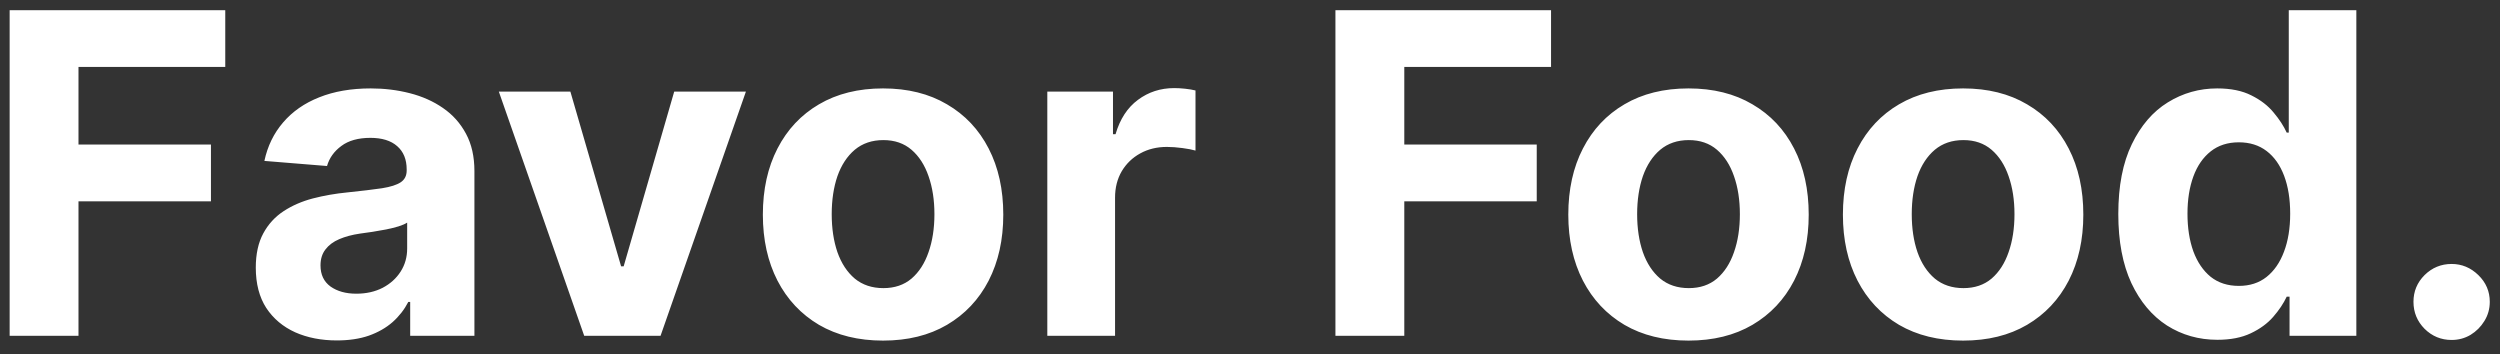 <svg width="134" height="19" viewBox="0 0 134 19" fill="none" xmlns="http://www.w3.org/2000/svg">
<rect x="0" y="0" width="134" height="19" fill="#333333" stroke="none"/>
<path d="M0.517 18V0.545H12.074V3.588H4.207V7.747H11.307V10.79H4.207V18H0.517ZM18.057 18.247C17.222 18.247 16.477 18.102 15.824 17.812C15.171 17.517 14.653 17.082 14.273 16.509C13.898 15.929 13.71 15.207 13.71 14.344C13.71 13.617 13.844 13.006 14.111 12.511C14.378 12.017 14.742 11.619 15.202 11.318C15.662 11.017 16.185 10.79 16.77 10.636C17.361 10.483 17.98 10.375 18.628 10.312C19.389 10.233 20.003 10.159 20.469 10.091C20.935 10.017 21.273 9.909 21.483 9.767C21.693 9.625 21.798 9.415 21.798 9.136V9.085C21.798 8.545 21.628 8.128 21.287 7.832C20.952 7.537 20.474 7.389 19.855 7.389C19.202 7.389 18.682 7.534 18.296 7.824C17.909 8.108 17.653 8.466 17.528 8.898L14.171 8.625C14.341 7.83 14.676 7.142 15.176 6.562C15.676 5.977 16.321 5.528 17.111 5.216C17.906 4.898 18.827 4.739 19.872 4.739C20.599 4.739 21.296 4.824 21.96 4.994C22.631 5.165 23.224 5.429 23.741 5.787C24.264 6.145 24.676 6.605 24.977 7.168C25.278 7.724 25.429 8.392 25.429 9.17V18H21.986V16.185H21.884C21.673 16.594 21.392 16.954 21.04 17.267C20.688 17.574 20.264 17.815 19.77 17.991C19.276 18.162 18.704 18.247 18.057 18.247ZM19.097 15.742C19.631 15.742 20.102 15.636 20.511 15.426C20.921 15.21 21.241 14.921 21.474 14.557C21.707 14.193 21.824 13.781 21.824 13.321V11.932C21.71 12.006 21.554 12.074 21.355 12.136C21.162 12.193 20.943 12.247 20.699 12.298C20.454 12.344 20.21 12.386 19.966 12.426C19.722 12.46 19.5 12.492 19.301 12.52C18.875 12.582 18.503 12.682 18.185 12.818C17.866 12.954 17.619 13.139 17.443 13.372C17.267 13.599 17.179 13.883 17.179 14.224C17.179 14.719 17.358 15.097 17.716 15.358C18.079 15.614 18.54 15.742 19.097 15.742ZM39.981 4.909L35.405 18H31.314L26.737 4.909H30.572L33.291 14.276H33.428L36.138 4.909H39.981ZM47.332 18.256C46.008 18.256 44.864 17.974 43.898 17.412C42.938 16.844 42.196 16.054 41.673 15.043C41.151 14.026 40.889 12.847 40.889 11.506C40.889 10.153 41.151 8.972 41.673 7.96C42.196 6.943 42.938 6.153 43.898 5.591C44.864 5.023 46.008 4.739 47.332 4.739C48.656 4.739 49.798 5.023 50.758 5.591C51.724 6.153 52.469 6.943 52.992 7.96C53.514 8.972 53.776 10.153 53.776 11.506C53.776 12.847 53.514 14.026 52.992 15.043C52.469 16.054 51.724 16.844 50.758 17.412C49.798 17.974 48.656 18.256 47.332 18.256ZM47.349 15.443C47.952 15.443 48.455 15.273 48.858 14.932C49.261 14.585 49.565 14.114 49.77 13.517C49.98 12.921 50.085 12.242 50.085 11.48C50.085 10.719 49.98 10.04 49.77 9.443C49.565 8.847 49.261 8.375 48.858 8.028C48.455 7.682 47.952 7.509 47.349 7.509C46.742 7.509 46.23 7.682 45.815 8.028C45.406 8.375 45.097 8.847 44.886 9.443C44.682 10.04 44.58 10.719 44.58 11.48C44.58 12.242 44.682 12.921 44.886 13.517C45.097 14.114 45.406 14.585 45.815 14.932C46.23 15.273 46.742 15.443 47.349 15.443ZM56.136 18V4.909H59.656V7.193H59.793C60.031 6.381 60.432 5.767 60.994 5.352C61.557 4.932 62.205 4.722 62.938 4.722C63.119 4.722 63.315 4.733 63.526 4.756C63.736 4.778 63.92 4.81 64.079 4.849V8.071C63.909 8.02 63.673 7.974 63.372 7.935C63.071 7.895 62.795 7.875 62.545 7.875C62.011 7.875 61.534 7.991 61.114 8.224C60.699 8.452 60.369 8.77 60.125 9.179C59.886 9.588 59.767 10.06 59.767 10.594V18H56.136ZM71.579 18V0.545H83.136V3.588H75.27V7.747H82.369V10.79H75.27V18H71.579ZM90.504 18.256C89.18 18.256 88.035 17.974 87.07 17.412C86.109 16.844 85.368 16.054 84.845 15.043C84.322 14.026 84.061 12.847 84.061 11.506C84.061 10.153 84.322 8.972 84.845 7.96C85.368 6.943 86.109 6.153 87.07 5.591C88.035 5.023 89.18 4.739 90.504 4.739C91.828 4.739 92.97 5.023 93.93 5.591C94.896 6.153 95.641 6.943 96.163 7.96C96.686 8.972 96.947 10.153 96.947 11.506C96.947 12.847 96.686 14.026 96.163 15.043C95.641 16.054 94.896 16.844 93.93 17.412C92.97 17.974 91.828 18.256 90.504 18.256ZM90.521 15.443C91.124 15.443 91.626 15.273 92.03 14.932C92.433 14.585 92.737 14.114 92.942 13.517C93.152 12.921 93.257 12.242 93.257 11.48C93.257 10.719 93.152 10.04 92.942 9.443C92.737 8.847 92.433 8.375 92.03 8.028C91.626 7.682 91.124 7.509 90.521 7.509C89.913 7.509 89.402 7.682 88.987 8.028C88.578 8.375 88.269 8.847 88.058 9.443C87.854 10.04 87.751 10.719 87.751 11.48C87.751 12.242 87.854 12.921 88.058 13.517C88.269 14.114 88.578 14.585 88.987 14.932C89.402 15.273 89.913 15.443 90.521 15.443ZM105.223 18.256C103.899 18.256 102.754 17.974 101.788 17.412C100.828 16.844 100.087 16.054 99.564 15.043C99.041 14.026 98.78 12.847 98.78 11.506C98.78 10.153 99.041 8.972 99.564 7.96C100.087 6.943 100.828 6.153 101.788 5.591C102.754 5.023 103.899 4.739 105.223 4.739C106.547 4.739 107.689 5.023 108.649 5.591C109.615 6.153 110.359 6.943 110.882 7.96C111.405 8.972 111.666 10.153 111.666 11.506C111.666 12.847 111.405 14.026 110.882 15.043C110.359 16.054 109.615 16.844 108.649 17.412C107.689 17.974 106.547 18.256 105.223 18.256ZM105.24 15.443C105.842 15.443 106.345 15.273 106.749 14.932C107.152 14.585 107.456 14.114 107.661 13.517C107.871 12.921 107.976 12.242 107.976 11.48C107.976 10.719 107.871 10.04 107.661 9.443C107.456 8.847 107.152 8.375 106.749 8.028C106.345 7.682 105.842 7.509 105.24 7.509C104.632 7.509 104.121 7.682 103.706 8.028C103.297 8.375 102.987 8.847 102.777 9.443C102.572 10.04 102.47 10.719 102.47 11.48C102.47 12.242 102.572 12.921 102.777 13.517C102.987 14.114 103.297 14.585 103.706 14.932C104.121 15.273 104.632 15.443 105.24 15.443ZM118.851 18.213C117.857 18.213 116.956 17.957 116.149 17.446C115.348 16.929 114.712 16.171 114.24 15.171C113.774 14.165 113.541 12.932 113.541 11.472C113.541 9.972 113.783 8.724 114.266 7.73C114.749 6.73 115.391 5.983 116.192 5.489C116.999 4.989 117.882 4.739 118.842 4.739C119.575 4.739 120.186 4.864 120.675 5.114C121.169 5.358 121.567 5.665 121.868 6.034C122.175 6.398 122.408 6.756 122.567 7.108H122.678V0.545H126.3V18H122.72V15.903H122.567C122.396 16.267 122.155 16.628 121.842 16.986C121.536 17.338 121.135 17.631 120.641 17.864C120.152 18.097 119.555 18.213 118.851 18.213ZM120.001 15.324C120.587 15.324 121.081 15.165 121.484 14.847C121.893 14.523 122.206 14.071 122.422 13.492C122.643 12.912 122.754 12.233 122.754 11.454C122.754 10.676 122.646 10 122.43 9.426C122.214 8.852 121.902 8.409 121.493 8.097C121.084 7.784 120.587 7.628 120.001 7.628C119.405 7.628 118.902 7.79 118.493 8.114C118.084 8.438 117.774 8.886 117.564 9.46C117.354 10.034 117.249 10.699 117.249 11.454C117.249 12.216 117.354 12.889 117.564 13.474C117.78 14.054 118.089 14.508 118.493 14.838C118.902 15.162 119.405 15.324 120.001 15.324ZM131.407 18.222C130.844 18.222 130.362 18.023 129.958 17.625C129.56 17.222 129.362 16.739 129.362 16.176C129.362 15.619 129.56 15.142 129.958 14.744C130.362 14.347 130.844 14.148 131.407 14.148C131.952 14.148 132.43 14.347 132.839 14.744C133.248 15.142 133.452 15.619 133.452 16.176C133.452 16.551 133.356 16.895 133.163 17.207C132.975 17.514 132.728 17.761 132.421 17.949C132.114 18.131 131.776 18.222 131.407 18.222Z" fill="white"/>
</svg>

